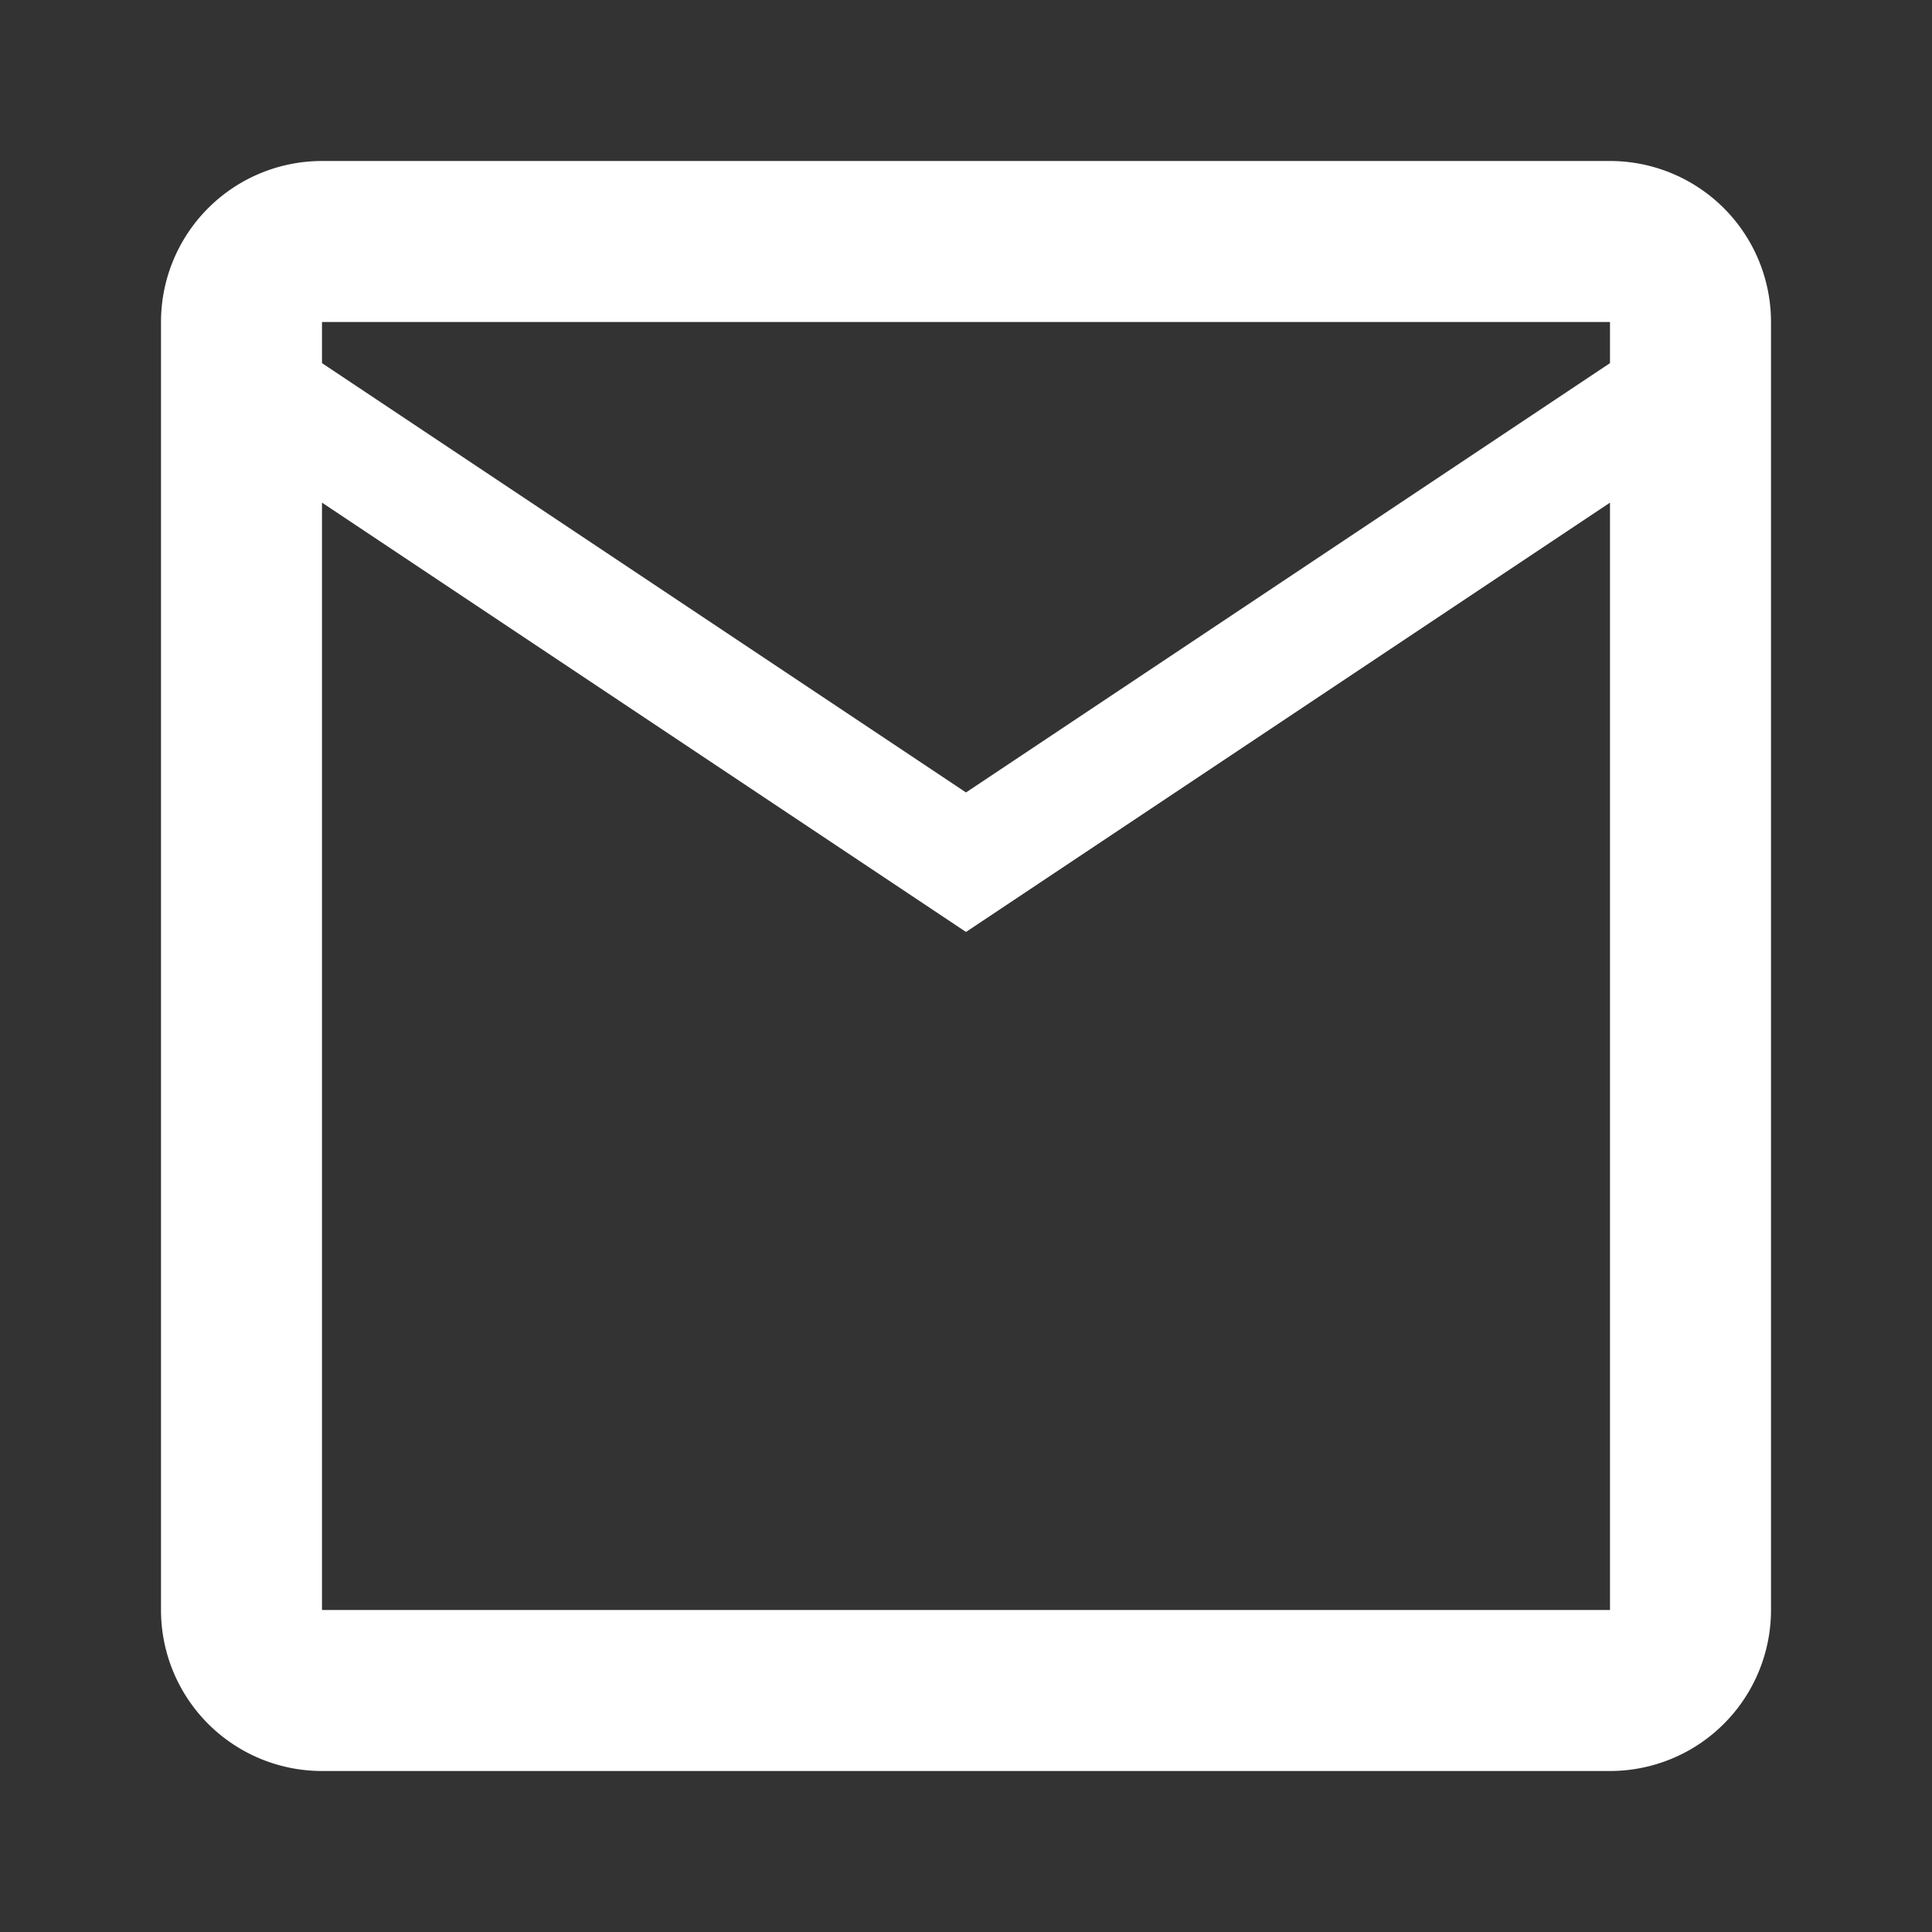 
<svg xmlns="http://www.w3.org/2000/svg" width="28" height="28" viewBox="0 0 24 24" fill="white">
  <rect x="0" y="0" width="24" height="24" fill="#333333" stroke="none"/>
  <path d="M2 4a2 2 0 012-2h16a2 2 0 012 2v16a2 2 0 01-2 2H4a2 2 0 01-2-2V4zm2 0v.511l8 5.333 8-5.333V4H4zm0 2.244V20h16V6.244l-8 5.333-8-5.333z"/>
</svg>
